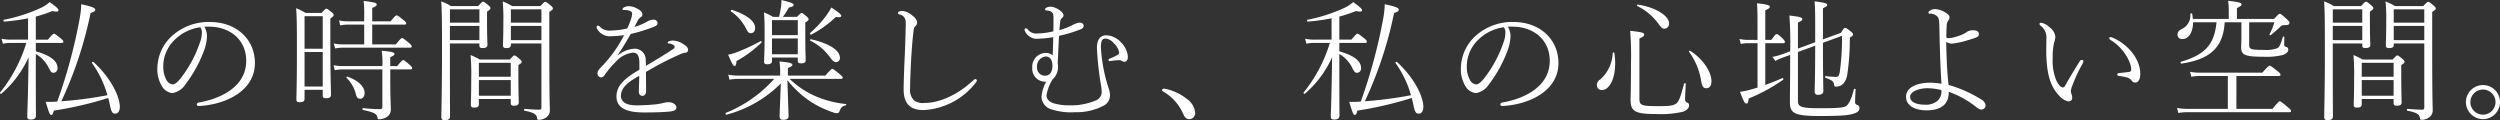 <svg xmlns="http://www.w3.org/2000/svg" width="474.675" height="22.825" viewBox="0 0 474.675 22.825">
  <rect x="0" y="0" width="474.675" height="22.825" fill="#333333" stroke="none"/>
  <path id="パス_286" data-name="パス 286" d="M-238.6-12.725h4.9c.225,0,.325-.075.325-.225s-.05-.275-.475-.625c-1.025-.825-1.175-.9-1.3-.9-.15,0-.275.075-1.15,1.125h-2.3v-4.375a29.076,29.076,0,0,0,3.15-1.05c.85.175,1.15.125,1.15-.15,0-.225-.125-.45-1.675-1.55A6.85,6.85,0,0,1-237.7-19.35a30.745,30.745,0,0,1-6.95,2.225c-.15.025-.1.35.05.35a36.638,36.638,0,0,0,4.525-.625v4.05h-3.2a7.773,7.773,0,0,1-1.825-.175l.25.95a7.122,7.122,0,0,1,1.575-.15h2.875a27.852,27.852,0,0,1-4.975,9.4c-.1.125.125.35.225.25A19.918,19.918,0,0,0-239.975-10c-.1,8.15-.25,10.625-.25,11.225,0,.425.15.6.65.6.7,0,1-.25,1-.75s-.025-2.125-.025-8v-3.7a6.228,6.228,0,0,1,2.525,2.775c.3.6.5.8.825.8a.815.815,0,0,0,.775-.9c0-1.275-1.2-2.35-4.125-3.175Zm13.75,10.45c.125.45.225.9.325,1.375C-224.25.425-224.05.7-223.5.7c.5,0,.85-.5.85-1.275,0-1.975-1.7-5.5-5-8.525-.125-.1-.375.075-.275.2A19.641,19.641,0,0,1-225-2.8a73.5,73.5,0,0,1-8.75,1.15,75.08,75.08,0,0,0,5.55-16.775c.7-.2.875-.35.875-.625,0-.325-.6-.575-2.65-1.025A17.661,17.661,0,0,1-230.3-17.2a99.207,99.207,0,0,1-4.225,15.6,5.279,5.279,0,0,1-.65.05c-.5.025-.95.025-1.55,0,.65,2.175.8,2.5,1.025,2.5.25,0,.35-.125.525-.825A69,69,0,0,0-224.85-2.275ZM-206.6-15.8a12.157,12.157,0,0,1,1.35,0c3.825.2,6.6,2.675,6.6,6.475,0,4.875-4.775,7.175-8.95,7.9-.35.075-.425.2-.425.4,0,.15.15.3.425.275,5.125-.275,10.6-2.9,10.6-8.15,0-4.525-3.525-7.8-8.55-7.8A10.375,10.375,0,0,0-212.8-14a8.461,8.461,0,0,0-2.725,6.2,6.1,6.1,0,0,0,.875,3.3,2.575,2.575,0,0,0,2,1.3,3.72,3.72,0,0,0,2.475-1.675,25.07,25.07,0,0,0,3.6-6.625,9.013,9.013,0,0,0,.475-2.45A3.492,3.492,0,0,0-206.6-15.8Zm-.775.1a1.544,1.544,0,0,1,.3,1.05,5.107,5.107,0,0,1-.35,1.8,23.187,23.187,0,0,1-3.45,6.55c-.775,1.025-1.3,1.45-1.75,1.45A1.5,1.5,0,0,1-213.8-5.7a5.094,5.094,0,0,1-.6-2.525,6.976,6.976,0,0,1,2.025-4.95A8.548,8.548,0,0,1-207.375-15.7ZM-171.3-8.325v-1.7c.675-.275.8-.425.8-.6,0-.3-.425-.425-2.425-.625a15.823,15.823,0,0,1,.125,2.925h-7.475a8.957,8.957,0,0,1-1.8-.175l.225.95a9.533,9.533,0,0,1,1.6-.15h7.45V-.625c0,.35-.15.475-.45.475a29.488,29.488,0,0,1-3.2-.2c-.15-.025-.175.325-.025.35,2.1.45,2.65.75,2.75,1.475.025.275.125.3.35.3a2.822,2.822,0,0,0,1.425-.45,1.645,1.645,0,0,0,.75-1.55c0-.825-.1-2.125-.1-5.625V-7.7h3.825c.25,0,.325-.075.325-.25,0-.125-.075-.275-.475-.625-.875-.775-1.1-.9-1.225-.9s-.275.125-1.15,1.15Zm-12.825,4.5V-2.75c0,.4.175.525.625.525.65,0,.95-.175.95-.675,0-.675-.125-3.075-.125-9.75v-4.725c.55-.35.625-.5.625-.65,0-.125-.05-.275-.4-.55-.725-.575-.875-.65-1-.65s-.225.075-.9.8h-3.025a15.11,15.11,0,0,0-1.8-.9c.125,1.5.15,3.15.15,7.725,0,7.125-.1,8.825-.1,9.6,0,.425.15.525.65.525.6,0,.9-.15.9-.625V-3.825Zm0-.625h-3.45V-11h3.45Zm0-7.175h-3.45V-17.8h3.45Zm7.875-.825h-4.05a7.09,7.09,0,0,1-1.725-.175l.25.95a8.678,8.678,0,0,1,1.5-.15h12.725c.25,0,.325-.075.325-.225s-.075-.275-.5-.65c-1.025-.85-1.175-.95-1.325-.95s-.275.1-1.2,1.2h-4.475V-16.2h6.125c.225,0,.325-.1.325-.25,0-.125-.075-.25-.5-.6-1-.825-1.175-.9-1.3-.9-.15,0-.3.075-1.175,1.125h-3.475v-2.55c.725-.275.85-.45.85-.65,0-.275-.3-.425-2.475-.675a24.209,24.209,0,0,1,.1,2.875v1h-3.075a8.015,8.015,0,0,1-1.7-.175l.225.95a6.9,6.9,0,0,1,1.5-.15h3.05Zm-3.35,6.375a6.124,6.124,0,0,1,1.75,3.025c.2.775.45.925.85.925.5,0,.825-.475.825-1.1,0-1.05-.95-2.275-3.25-3.1C-179.575-6.375-179.7-6.175-179.6-6.075Zm31.175,4V-1.3c0,.35.175.5.625.5.6,0,.9-.175.9-.65,0-.375-.075-1.85-.075-5.1V-8.525c.55-.325.625-.475.625-.6s-.05-.275-.425-.575c-.675-.575-.825-.65-.95-.65s-.225.075-.875.775h-5.7a16.109,16.109,0,0,0-1.75-.85,42.534,42.534,0,0,1,.125,4.5c0,3.275-.075,4.55-.075,4.95s.175.525.65.525c.6,0,.875-.15.875-.65v-.975Zm0-.625h-6.05V-5.675h6.05Zm0-3.6h-6.05V-8.95h6.05Zm-5.95-6.325v.4c0,.35.15.475.6.475.6,0,.925-.175.925-.575,0-.35-.075-1.575-.075-4.55v-1.8c.55-.35.65-.475.65-.65,0-.125-.025-.225-.4-.55-.725-.625-.875-.675-1-.675s-.225.05-.925.825h-5.2a7.682,7.682,0,0,0-1.825-.875c.125,1.65.15,3.575.15,9.6,0,7.325-.125,10.9-.125,12.35,0,.425.175.6.65.6.675,0,1-.25,1-.7,0-1.25-.025-3.375-.025-10.4v-3.475Zm0-.625h-5.6v-2.7h5.6Zm0-3.325h-5.6V-19.1h5.6Zm11.775,3.95V-.45c0,.275-.125.4-.425.4-.5,0-1.45-.05-2.75-.15-.15,0-.175.325-.025.35,1.85.35,2.3.725,2.375,1.4.025.3.1.325.35.325a2.424,2.424,0,0,0,1.3-.4A1.615,1.615,0,0,0-141,.05c0-.775-.1-1.5-.1-12.1v-6.575c.6-.35.675-.475.675-.65,0-.125-.05-.25-.425-.575-.775-.625-.875-.675-1.025-.675-.125,0-.2.05-.925.8h-5.375a10.619,10.619,0,0,0-1.775-.875,33.685,33.685,0,0,1,.125,3.675c0,2.9-.075,4.075-.075,4.65,0,.4.175.525.625.525.625,0,.875-.175.875-.6v-.275Zm0-.625h-5.8v-2.7h5.8Zm0-3.325h-5.8V-19.1h5.8Zm14.475,6.15c.9-1.275,1.675-2.6,2.475-4a30.876,30.876,0,0,0,4.3-1.325c.625-.25.8-.4.8-.775,0-.325-.325-.625-.825-.625a2.8,2.8,0,0,0-1.275.45,11.851,11.851,0,0,1-2.3.95c.2-.375.425-.8.575-1.075a1.916,1.916,0,0,1,.65-.8.6.6,0,0,0,.3-.55c0-.5-.675-.925-1.1-1.125A3.487,3.487,0,0,0-126-19.7a2.02,2.02,0,0,0-.925.225.5.5,0,0,0-.275.375c0,.1.1.125.275.125,1.075,0,1.55.275,1.55.675a3.572,3.572,0,0,1-.175.925,15.662,15.662,0,0,1-.75,1.9,15.507,15.507,0,0,1-3.1.4,2.516,2.516,0,0,1-2.1-.725.6.6,0,0,0-.4-.225c-.125,0-.225.175-.225.325a.848.848,0,0,0,.125.35A2.762,2.762,0,0,0-129.3-14a20.616,20.616,0,0,0,2.4-.2,27.213,27.213,0,0,1-1.8,3,26.118,26.118,0,0,1-2.525,3.025c-.55.575-.725.825-.725,1.225a.731.731,0,0,0,.675.775.942.942,0,0,0,.625-.375,16.854,16.854,0,0,1,2.25-2.675,5,5,0,0,1,3.175-1.65c.775,0,1.25.45,1.225,2.175v1.05c-2.35,1.425-4.35,2.775-4.35,5.075,0,1.8,1.225,3.05,5.2,3.05,2.025,0,3.5-.05,4.725-.15,1.1-.1,1.45-.35,1.45-.8,0-.5-.625-1-1.525-1a3.968,3.968,0,0,0-.95.15,11.563,11.563,0,0,1-1.375.25,35.877,35.877,0,0,1-3.775.2c-2.025,0-2.9-.725-2.9-1.85,0-1.8,2.05-2.95,3.475-3.75-.025,1.4-.075,2.35-.075,3.125a.693.693,0,0,0,.7.675c.325,0,.675-.275.675-.95,0-1.425-.025-2.55-.025-3.6.75-.425,1.525-.875,2.2-1.25,1.775-.95,3.35-1.7,4.55-2.2a2.568,2.568,0,0,1,.75-.2.507.507,0,0,0,.5-.525c0-.475-.375-.775-1.025-1.175a3.761,3.761,0,0,0-1.85-.6c-.525,0-1,.175-1,.4,0,.125.075.125.225.15a2,2,0,0,1,.875.3c.15.1.225.2.225.325,0,.15-.05.275-.275.425-1.45.975-3.325,2.1-5.175,3.2,0-.325-.025-.725-.05-1.025a2.085,2.085,0,0,0-2.225-2.225,5.511,5.511,0,0,0-3.05,1.25Zm30.85,3.9h-7.85a9.15,9.15,0,0,1-2-.175l.225.95a11.4,11.4,0,0,1,1.8-.15h6.7A24.51,24.51,0,0,1-107.575.55c-.15.05-.025.4.125.35a22.815,22.815,0,0,0,10.3-5.925l-.1,2.75c-.075,1.825-.125,3.15-.125,3.55,0,.425.225.6.675.6.7,0,1.025-.225,1.025-.725s-.075-2.25-.225-6.8a19.765,19.765,0,0,0,4.45,4.1A18.877,18.877,0,0,0-87.325.425a2.719,2.719,0,0,0,.85.2A.462.462,0,0,0-86.05.35c.35-.875.525-1.025,1.225-1.225.125-.025.15-.225.025-.25a19.485,19.485,0,0,1-6.125-1.65A16.548,16.548,0,0,1-95.475-5.9h9.75c.225,0,.325-.075.325-.225s-.1-.275-.6-.7c-1.1-.9-1.225-.975-1.375-.975-.125,0-.25.075-1.325,1.275h-7.1v-1.45c.7-.25.85-.4.85-.6,0-.25-.35-.45-2.45-.625a14.579,14.579,0,0,1,.125,2.4Zm-1.35-11.15a13.809,13.809,0,0,0-1.725-.85c.1,1.175.125,2,.125,4.25,0,3.5-.1,4.65-.1,5.1,0,.375.175.5.6.5.6,0,.9-.175.9-.625v-.65h4.9v.6c0,.4.175.5.65.5.55,0,.85-.15.85-.6,0-.375-.075-1.75-.075-5.075V-16.6c.55-.35.625-.45.625-.6s-.05-.25-.4-.575c-.675-.575-.8-.65-.925-.65s-.225.075-.875.75H-96.75a13.254,13.254,0,0,0,1.125-1.775c.7-.125.9-.25.9-.5s-.175-.375-2.3-.925a8.087,8.087,0,0,1-.125,1.5c-.075.525-.175,1.075-.325,1.7Zm4.7,7.1h-4.9v-3h4.9Zm0-3.625h-4.9v-2.85h4.9Zm2.375,1.05a10.1,10.1,0,0,1,3.85,3.3c.425.575.725.775,1.05.775a.772.772,0,0,0,.725-.85c0-1.3-1.8-2.65-5.5-3.5C-91.575-13.45-91.675-13.225-91.55-13.15ZM-106.6-18.7a8.642,8.642,0,0,1,2.85,3.25c.35.7.55.875.875.875.5,0,.85-.3.85-1.025,0-1.2-1.575-2.5-4.4-3.4C-106.575-19.05-106.725-18.8-106.6-18.7Zm15.225,4.4A20.346,20.346,0,0,0-86.7-17.65c.8.125,1.025,0,1.025-.225,0-.2-.25-.5-1.875-1.575a13.8,13.8,0,0,1-1.075,1.675,20.107,20.107,0,0,1-2.95,3.15C-91.7-14.525-91.5-14.225-91.375-14.3Zm-9.6,1.225a34.576,34.576,0,0,1-4.9,2.25,8.494,8.494,0,0,1-1.275.325c.775,1.825,1.025,2.15,1.175,2.15.25,0,.375-.175.4-.925a22.008,22.008,0,0,0,4.75-3.5C-100.725-12.875-100.85-13.15-100.975-13.075Zm30.95,13.1A13.409,13.409,0,0,0-60.1-5.225a.719.719,0,0,0,.175-.375.251.251,0,0,0-.25-.25.565.565,0,0,0-.375.175c-2.6,2.45-6.075,4.35-9.375,4.35A2.781,2.781,0,0,1-71.9-1.85a2.9,2.9,0,0,1-.7-2.325c0-1.175.1-3.7.225-5.85.1-1.625.225-3.3.425-4.925.05-.6.175-.775.325-.925a.957.957,0,0,0,.35-.725c0-.5-.35-.925-1.025-1.425a3.172,3.172,0,0,0-1.75-.775,1.437,1.437,0,0,0-.6.1c-.225.125-.25.175-.25.3,0,.15.075.2.35.275.95.275,1.15.925,1.125,1.85-.05,2.15-.1,4.175-.2,6.175-.1,2.225-.2,4.825-.2,6.225C-73.825-.9-72.275.025-70.025.025Zm25.7-14.1a24.159,24.159,0,0,0,4.2-1.275.709.709,0,0,0,.475-.625c0-.425-.4-.6-.825-.6a3.928,3.928,0,0,0-1.4.525,14.185,14.185,0,0,1-2.375.9c.05-.55.075-1.075.15-1.575a.971.971,0,0,1,.35-.75.592.592,0,0,0,.275-.475c0-.75-1.6-1.65-2.425-1.65-.5,0-1.075.2-1.075.5,0,.175.125.225.35.225.825.025,1.25.425,1.25,1.125,0,1.125,0,1.825-.025,2.825a14.222,14.222,0,0,1-2.95.4,2.087,2.087,0,0,1-1.95-.8.428.428,0,0,0-.325-.175.289.289,0,0,0-.25.25A.559.559,0,0,0-50.8-15a2.48,2.48,0,0,0,2.625,1.475,18.946,18.946,0,0,0,2.75-.3c-.025,1.375-.05,2.375-.1,3.45a2.129,2.129,0,0,0-1.375-.45A2.6,2.6,0,0,0-49.4-8a2.435,2.435,0,0,0,2.65,2.625,7.041,7.041,0,0,0-.9,2.925,2.55,2.55,0,0,0,1.775,2.3A11.972,11.972,0,0,0-41.25.425a10.877,10.877,0,0,0,5.325-1.2,2.189,2.189,0,0,0,1.275-1.85,3.605,3.605,0,0,0-.2-1.325,30.3,30.3,0,0,1-1.525-8c0-1.3.325-1.6.875-1.6a2.273,2.273,0,0,1,1.55.85,3.378,3.378,0,0,1,1.05,1.775.48.48,0,0,1-.275.45A8.786,8.786,0,0,1-34.7-9.75c-.175.075-.225.125-.225.25a.226.226,0,0,0,.275.225A14.558,14.558,0,0,1-33-9.45a.814.814,0,0,1,.575.125.952.952,0,0,0,.55.175c.375,0,.625-.325.625-1.025A4.45,4.45,0,0,0-32.625-12.9,3.945,3.945,0,0,0-35.3-14.175c-1.125,0-1.825.675-1.825,2.4a58.484,58.484,0,0,0,.85,7.55,4.994,4.994,0,0,1,.05.85,1.724,1.724,0,0,1-.95,1.5,11.893,11.893,0,0,1-4.95,1,10.779,10.779,0,0,1-3.275-.4c-.85-.325-1.3-.8-1.3-1.55A8.48,8.48,0,0,1-45.55-5.8a3.154,3.154,0,0,0,1.025-2.625,4.088,4.088,0,0,0-.05-.55C-44.475-10.55-44.425-12.375-44.325-14.075ZM-46.85-10.15c.75,0,1.275.6,1.275,1.725,0,1.175-.45,1.925-1.425,1.925a1.513,1.513,0,0,1-1.5-1.6A1.867,1.867,0,0,1-46.85-10.15Zm22.1,6.325a.335.335,0,0,0,.2.325A9.131,9.131,0,0,1-20.7.85c.3.675.65.9,1.15.9A1.147,1.147,0,0,0-18.475.5a3.648,3.648,0,0,0-1.65-2.65,9.85,9.85,0,0,0-4.1-1.875C-24.475-4.075-24.75-4-24.75-3.825Zm33.65-8.9h4.9c.225,0,.325-.075.325-.225s-.05-.275-.475-.625c-1.025-.825-1.175-.9-1.3-.9-.15,0-.275.075-1.15,1.125H8.9v-4.375a29.077,29.077,0,0,0,3.15-1.05c.85.175,1.15.125,1.15-.15,0-.225-.125-.45-1.675-1.55A6.85,6.85,0,0,1,9.8-19.35a30.745,30.745,0,0,1-6.95,2.225c-.15.025-.1.35.05.35A36.638,36.638,0,0,0,7.425-17.4v4.05h-3.2A7.773,7.773,0,0,1,2.4-13.525l.25.95a7.122,7.122,0,0,1,1.575-.15H7.1a27.852,27.852,0,0,1-4.975,9.4c-.1.125.125.35.225.25A19.918,19.918,0,0,0,7.525-10c-.1,8.15-.25,10.625-.25,11.225,0,.425.15.6.65.6.7,0,1-.25,1-.75S8.9-1.05,8.9-6.925v-3.7A6.228,6.228,0,0,1,11.425-7.85c.3.6.5.8.825.8a.815.815,0,0,0,.775-.9c0-1.275-1.2-2.35-4.125-3.175ZM22.65-2.275c.125.45.225.9.325,1.375C23.25.425,23.45.7,24,.7c.5,0,.85-.5.85-1.275,0-1.975-1.7-5.5-5-8.525-.125-.1-.375.075-.275.2A19.641,19.641,0,0,1,22.5-2.8a73.5,73.5,0,0,1-8.75,1.15A75.08,75.08,0,0,0,19.3-18.425c.7-.2.875-.35.875-.625,0-.325-.6-.575-2.65-1.025A17.661,17.661,0,0,1,17.2-17.2,99.207,99.207,0,0,1,12.975-1.6a5.279,5.279,0,0,1-.65.05c-.5.025-.95.025-1.55,0,.65,2.175.8,2.5,1.025,2.5.25,0,.35-.125.525-.825A69,69,0,0,0,22.65-2.275ZM40.9-15.8a12.157,12.157,0,0,1,1.35,0c3.825.2,6.6,2.675,6.6,6.475,0,4.875-4.775,7.175-8.95,7.9-.35.075-.425.2-.425.4,0,.15.15.3.425.275,5.125-.275,10.6-2.9,10.6-8.15,0-4.525-3.525-7.8-8.55-7.8A10.375,10.375,0,0,0,34.7-14a8.461,8.461,0,0,0-2.725,6.2,6.1,6.1,0,0,0,.875,3.3,2.575,2.575,0,0,0,2,1.3,3.72,3.72,0,0,0,2.475-1.675,25.07,25.07,0,0,0,3.6-6.625,9.013,9.013,0,0,0,.475-2.45A3.492,3.492,0,0,0,40.9-15.8Zm-.775.1a1.544,1.544,0,0,1,.3,1.05,5.107,5.107,0,0,1-.35,1.8,23.187,23.187,0,0,1-3.45,6.55c-.775,1.025-1.3,1.45-1.75,1.45A1.5,1.5,0,0,1,33.7-5.7a5.094,5.094,0,0,1-.6-2.525,6.976,6.976,0,0,1,2.025-4.95A8.548,8.548,0,0,1,40.125-15.7Zm25.35-4.025a10.767,10.767,0,0,1,4,3.35c.625.85.825.95,1.15.95A.926.926,0,0,0,71.5-16.45c0-1.45-2.65-3.075-5.925-3.55A.152.152,0,0,0,65.475-19.725Zm9.825,8.7A12.607,12.607,0,0,1,77.575-5.65c.2,1.25.45,1.525,1,1.525.625,0,.975-.475.975-1.375,0-1.675-1.525-4.125-4.025-5.725C75.4-11.3,75.2-11.15,75.3-11.025ZM60.8-10.8a7,7,0,0,1-2.35,5,1.217,1.217,0,0,0-.65,1.05.92.92,0,0,0,.925.975c1.475,0,2.55-2.15,2.55-5.1a13.243,13.243,0,0,0-.15-1.925C61.1-10.95,60.825-10.95,60.8-10.8Zm5.075-2.775c.775-.3.9-.5.9-.725,0-.325-.225-.45-2.65-.725a60.913,60.913,0,0,1,.15,6.2c0,4.8-.075,6.35-.075,6.825,0,2.175.65,2.775,4.775,2.775A19.046,19.046,0,0,0,74.1.35c.7-.225,1.2-.675,1.2-1.2a.5.5,0,0,0-.3-.525.613.613,0,0,1-.45-.675c0-.5.05-1.475.125-2.9,0-.15-.3-.175-.325-.025-.75,2.875-1.075,3.55-1.625,3.85-.625.35-1.25.4-3.425.4-3.15,0-3.425-.175-3.425-1.475Zm34.85.175v-5.9c.7-.325.8-.475.8-.625,0-.3-.3-.425-2.4-.7.125,1.075.125,2.275.125,6.875v.9l-3.275,1.2V-16.6c.7-.3.825-.45.825-.65,0-.275-.375-.45-2.45-.675a67.04,67.04,0,0,1,.15,6.8l-1.5.55a11.069,11.069,0,0,1-1.875.5L91.7-9.3a9.733,9.733,0,0,1,1.55-.7l1.25-.45c0,5.075-.05,7.075-.05,8.925,0,2.1.725,2.675,5.6,2.675,4.15,0,5.475-.125,6.525-.45.775-.25,1.075-.575,1.075-1.025a.571.571,0,0,0-.425-.625c-.3-.1-.4-.25-.4-.6,0-.5.05-1.575.1-2.325,0-.15-.3-.2-.325-.05-.525,2.075-1.025,2.825-1.425,3.15-.425.325-1.325.45-5.025.45-3.9,0-4.175-.35-4.175-1.475V-11l3.275-1.2c0,5.975-.1,8.1-.1,8.725,0,.4.175.6.65.6.675,0,1-.225,1-.75,0-.675-.075-2.85-.075-9.125l3.625-1.325a49.511,49.511,0,0,1-.425,6.85c-.125.7-.3.95-.7.95a15.661,15.661,0,0,1-1.95-.15c-.15-.025-.2.275-.05.325,1.3.475,1.55.7,1.625,1.375.05.275.1.3.425.3a1.968,1.968,0,0,0,1.35-.6,3.6,3.6,0,0,0,.725-1.75,45.485,45.485,0,0,0,.475-6.95c.475-.3.6-.425.6-.625,0-.175-.1-.3-.35-.5-.8-.65-1-.725-1.15-.725s-.3.125-.775.925ZM88.3-4.25c-.55.175-1.075.325-1.625.475a12.552,12.552,0,0,1-1.7.325c.7,1.975.975,2.25,1.225,2.25.225,0,.35-.2.425-.975a32.448,32.448,0,0,0,6.525-3.55c.125-.075.025-.375-.125-.325-1.125.5-2.2.925-3.25,1.3v-7.925H93.2c.225,0,.3-.1.3-.225,0-.15-.05-.275-.425-.65-.825-.825-1.025-.85-1.15-.85-.15,0-.275.1-1,1.1h-1.15v-5.625c.725-.325.85-.45.85-.65,0-.275-.3-.45-2.425-.675.1,1,.1,2.325.1,4.95v2H86.55a7.787,7.787,0,0,1-1.675-.175l.25.95a6.084,6.084,0,0,1,1.45-.15H88.3Zm36.275-.5c-.3-2.475-.4-5.6-.45-8.175a1.922,1.922,0,0,0,1.175.325,14.7,14.7,0,0,0,2.3-.45c.725-.225,1.475-.425,2.125-.675.4-.15.6-.3.6-.725,0-.45-.45-.675-1.15-.675a2.025,2.025,0,0,0-1.325.45,6.465,6.465,0,0,1-1.625.7,6.529,6.529,0,0,1-1.575.35c-.425,0-.5-.05-.5-.325,0-.3,0-1.025.075-2.15a1.538,1.538,0,0,1,.3-.875.979.979,0,0,0,.225-.65c0-.325-.3-.6-.9-.95a3.973,3.973,0,0,0-1.9-.575c-.45,0-1.2.35-1.2.675,0,.125.075.2.325.2a1.792,1.792,0,0,1,1.375.55c.275.25.325.6.375,1.725.075,3.825.15,6.95.4,11.025a13.621,13.621,0,0,0-2.125-.2c-2.45,0-4.6.85-4.6,2.675,0,1.7,1.725,2.575,3.875,2.575,3.3,0,4.275-1.625,4.225-3.525a18.081,18.081,0,0,1,5.225,2.9,1.88,1.88,0,0,0,.925.475.786.786,0,0,0,.85-.85,1.587,1.587,0,0,0-.875-1.1A24.468,24.468,0,0,0,124.575-4.75Zm-1.375.975a2.4,2.4,0,0,1-.675,2,3.4,3.4,0,0,1-2.45.775c-1.5,0-2.8-.425-2.8-1.5,0-1.05,1.8-1.625,3.275-1.625A11.346,11.346,0,0,1,123.2-3.775Zm31.875-9.875a.482.482,0,0,0,.25.375c2.175,1.225,3.925,3.975,3.925,5.6a.4.4,0,0,1-.375.45c-.7.1-1.225.15-1.9.225q-.375.037-.375.225c0,.175.075.3.325.325,1.625.2,2.1.425,2.45.925a.755.755,0,0,0,.65.325c.625,0,.95-.7.95-1.65,0-2.9-2.425-5.7-5.375-6.925C155.325-13.9,155.075-13.8,155.075-13.65Zm-7.75,12.025a.652.652,0,0,0,.725-.65,1.947,1.947,0,0,0-.15-.775,1.55,1.55,0,0,1-.1-.575,3.221,3.221,0,0,1,.25-.925,28.379,28.379,0,0,1,1.975-4.25,1.2,1.2,0,0,0,.15-.45.273.273,0,0,0-.275-.25.471.471,0,0,0-.425.275c-1.15,1.825-1.95,3.15-2.725,4.55-.15.275-.3.4-.5.4-.325,0-.8-.45-1.225-1.35A9.719,9.719,0,0,1,144.35-9.9a11.661,11.661,0,0,1,.275-2.95,3.178,3.178,0,0,0,.225-1.075,2.627,2.627,0,0,0-1.175-1.825,2.953,2.953,0,0,0-1.5-.8c-.2,0-.35.075-.35.225,0,.075.075.175.225.325a2.766,2.766,0,0,1,1.1,2.4c0,.625-.025,1.35-.025,2.05,0,3.75.425,6.825,2.525,8.925A3.118,3.118,0,0,0,147.325-1.625Zm23.625-15.65a7.443,7.443,0,0,0-.125-.975c-.025-.15-.35-.1-.35.05a2.828,2.828,0,0,1-1.65,2.85c-.55.275-.775.6-.775,1.025a.84.84,0,0,0,.875.875c1.175,0,2.05-1.2,2.075-3.2h4.45c-.4,4.175-2.125,6.15-6.75,7.5-.15.05-.05.375.1.35,5.475-.825,7.925-3.075,8.2-7.85h3.175v2.75c0,1.125-.05,1.525-.05,1.95,0,1.475.575,1.85,4.25,1.85A13.1,13.1,0,0,0,188-10.425c.625-.2,1.075-.575,1.075-.975,0-.275-.1-.5-.35-.55-.35-.1-.425-.175-.425-.475,0-.325.025-.95.025-1.4a.141.141,0,0,0-.275-.025c-.55,1.725-.7,1.95-1.125,2.15a6.339,6.339,0,0,1-2.525.3c-2.525,0-2.75-.15-2.75-1v-4.25h4.8a13.728,13.728,0,0,1-.925,2.275c-.075.125.125.25.25.15q1.05-.862,1.725-1.5a.929.929,0,0,1,.825-.375c.75,0,.975-.125.975-.45,0-.125-.025-.25-.525-.7-1.05-.975-1.175-1-1.325-1-.125,0-.25.075-1.075.975h-7.05V-19.35c.725-.325.875-.5.875-.675,0-.275-.275-.45-2.55-.7A13.088,13.088,0,0,1,177.775-19v1.725ZM177.6-.2h-7.45a13.693,13.693,0,0,1-2.2-.175l.25.95a10.1,10.1,0,0,1,1.95-.15h19.1c.25,0,.35-.075.35-.225s-.075-.3-.65-.75c-1.175-1-1.35-1.1-1.475-1.1s-.3.1-1.4,1.45h-6.85V-6.45h8.025c.25,0,.35-.1.35-.225,0-.15-.05-.3-.6-.725-1.15-.925-1.325-1-1.45-1s-.3.075-1.4,1.325H172.375a8.708,8.708,0,0,1-1.95-.175l.25.95a8.28,8.28,0,0,1,1.75-.15H177.6Zm31.475-1.875V-1.3c0,.35.175.5.625.5.6,0,.9-.175.9-.65,0-.375-.075-1.85-.075-5.1V-8.525c.55-.325.625-.475.625-.6s-.05-.275-.425-.575c-.675-.575-.825-.65-.95-.65s-.225.075-.875.775h-5.7a16.109,16.109,0,0,0-1.75-.85,42.534,42.534,0,0,1,.125,4.5c0,3.275-.075,4.55-.075,4.95s.175.525.65.525c.6,0,.875-.15.875-.65v-.975Zm0-.625h-6.05V-5.675h6.05Zm0-3.6h-6.05V-8.95h6.05Zm-5.95-6.325v.4c0,.35.15.475.6.475.6,0,.925-.175.925-.575,0-.35-.075-1.575-.075-4.55v-1.8c.55-.35.65-.475.65-.65,0-.125-.025-.225-.4-.55-.725-.625-.875-.675-1-.675s-.225.05-.925.825h-5.2a7.682,7.682,0,0,0-1.825-.875c.125,1.65.15,3.575.15,9.6,0,7.325-.125,10.9-.125,12.35,0,.425.175.6.65.6.675,0,1-.25,1-.7,0-1.25-.025-3.375-.025-10.4v-3.475Zm0-.625h-5.6v-2.7h5.6Zm0-3.325h-5.6V-19.1h5.6Zm11.775,3.95V-.45c0,.275-.125.4-.425.4-.5,0-1.45-.05-2.75-.15-.15,0-.175.325-.025.35,1.85.35,2.3.725,2.375,1.4.025.3.1.325.35.325a2.424,2.424,0,0,0,1.3-.4A1.615,1.615,0,0,0,216.5.05c0-.775-.1-1.5-.1-12.1v-6.575c.6-.35.675-.475.675-.65,0-.125-.05-.25-.425-.575-.775-.625-.875-.675-1.025-.675-.125,0-.2.05-.925.8h-5.375a10.619,10.619,0,0,0-1.775-.875,33.685,33.685,0,0,1,.125,3.675c0,2.9-.075,4.075-.075,4.65,0,.4.175.525.625.525.625,0,.875-.175.875-.6v-.275Zm0-.625h-5.8v-2.7h5.8Zm0-3.325h-5.8V-19.1h5.8Zm11.15,11.85A3.254,3.254,0,0,0,222.8-1.5a3.276,3.276,0,0,0,3.25,3.25,3.254,3.254,0,0,0,3.225-3.25A3.233,3.233,0,0,0,226.05-4.725Zm0,.85A2.39,2.39,0,0,1,228.425-1.5,2.4,2.4,0,0,1,226.05.9a2.4,2.4,0,0,1-2.4-2.4A2.4,2.4,0,0,1,226.05-3.875Z" transform="translate(245.4 20.875)" fill="#fff"/>
</svg>
